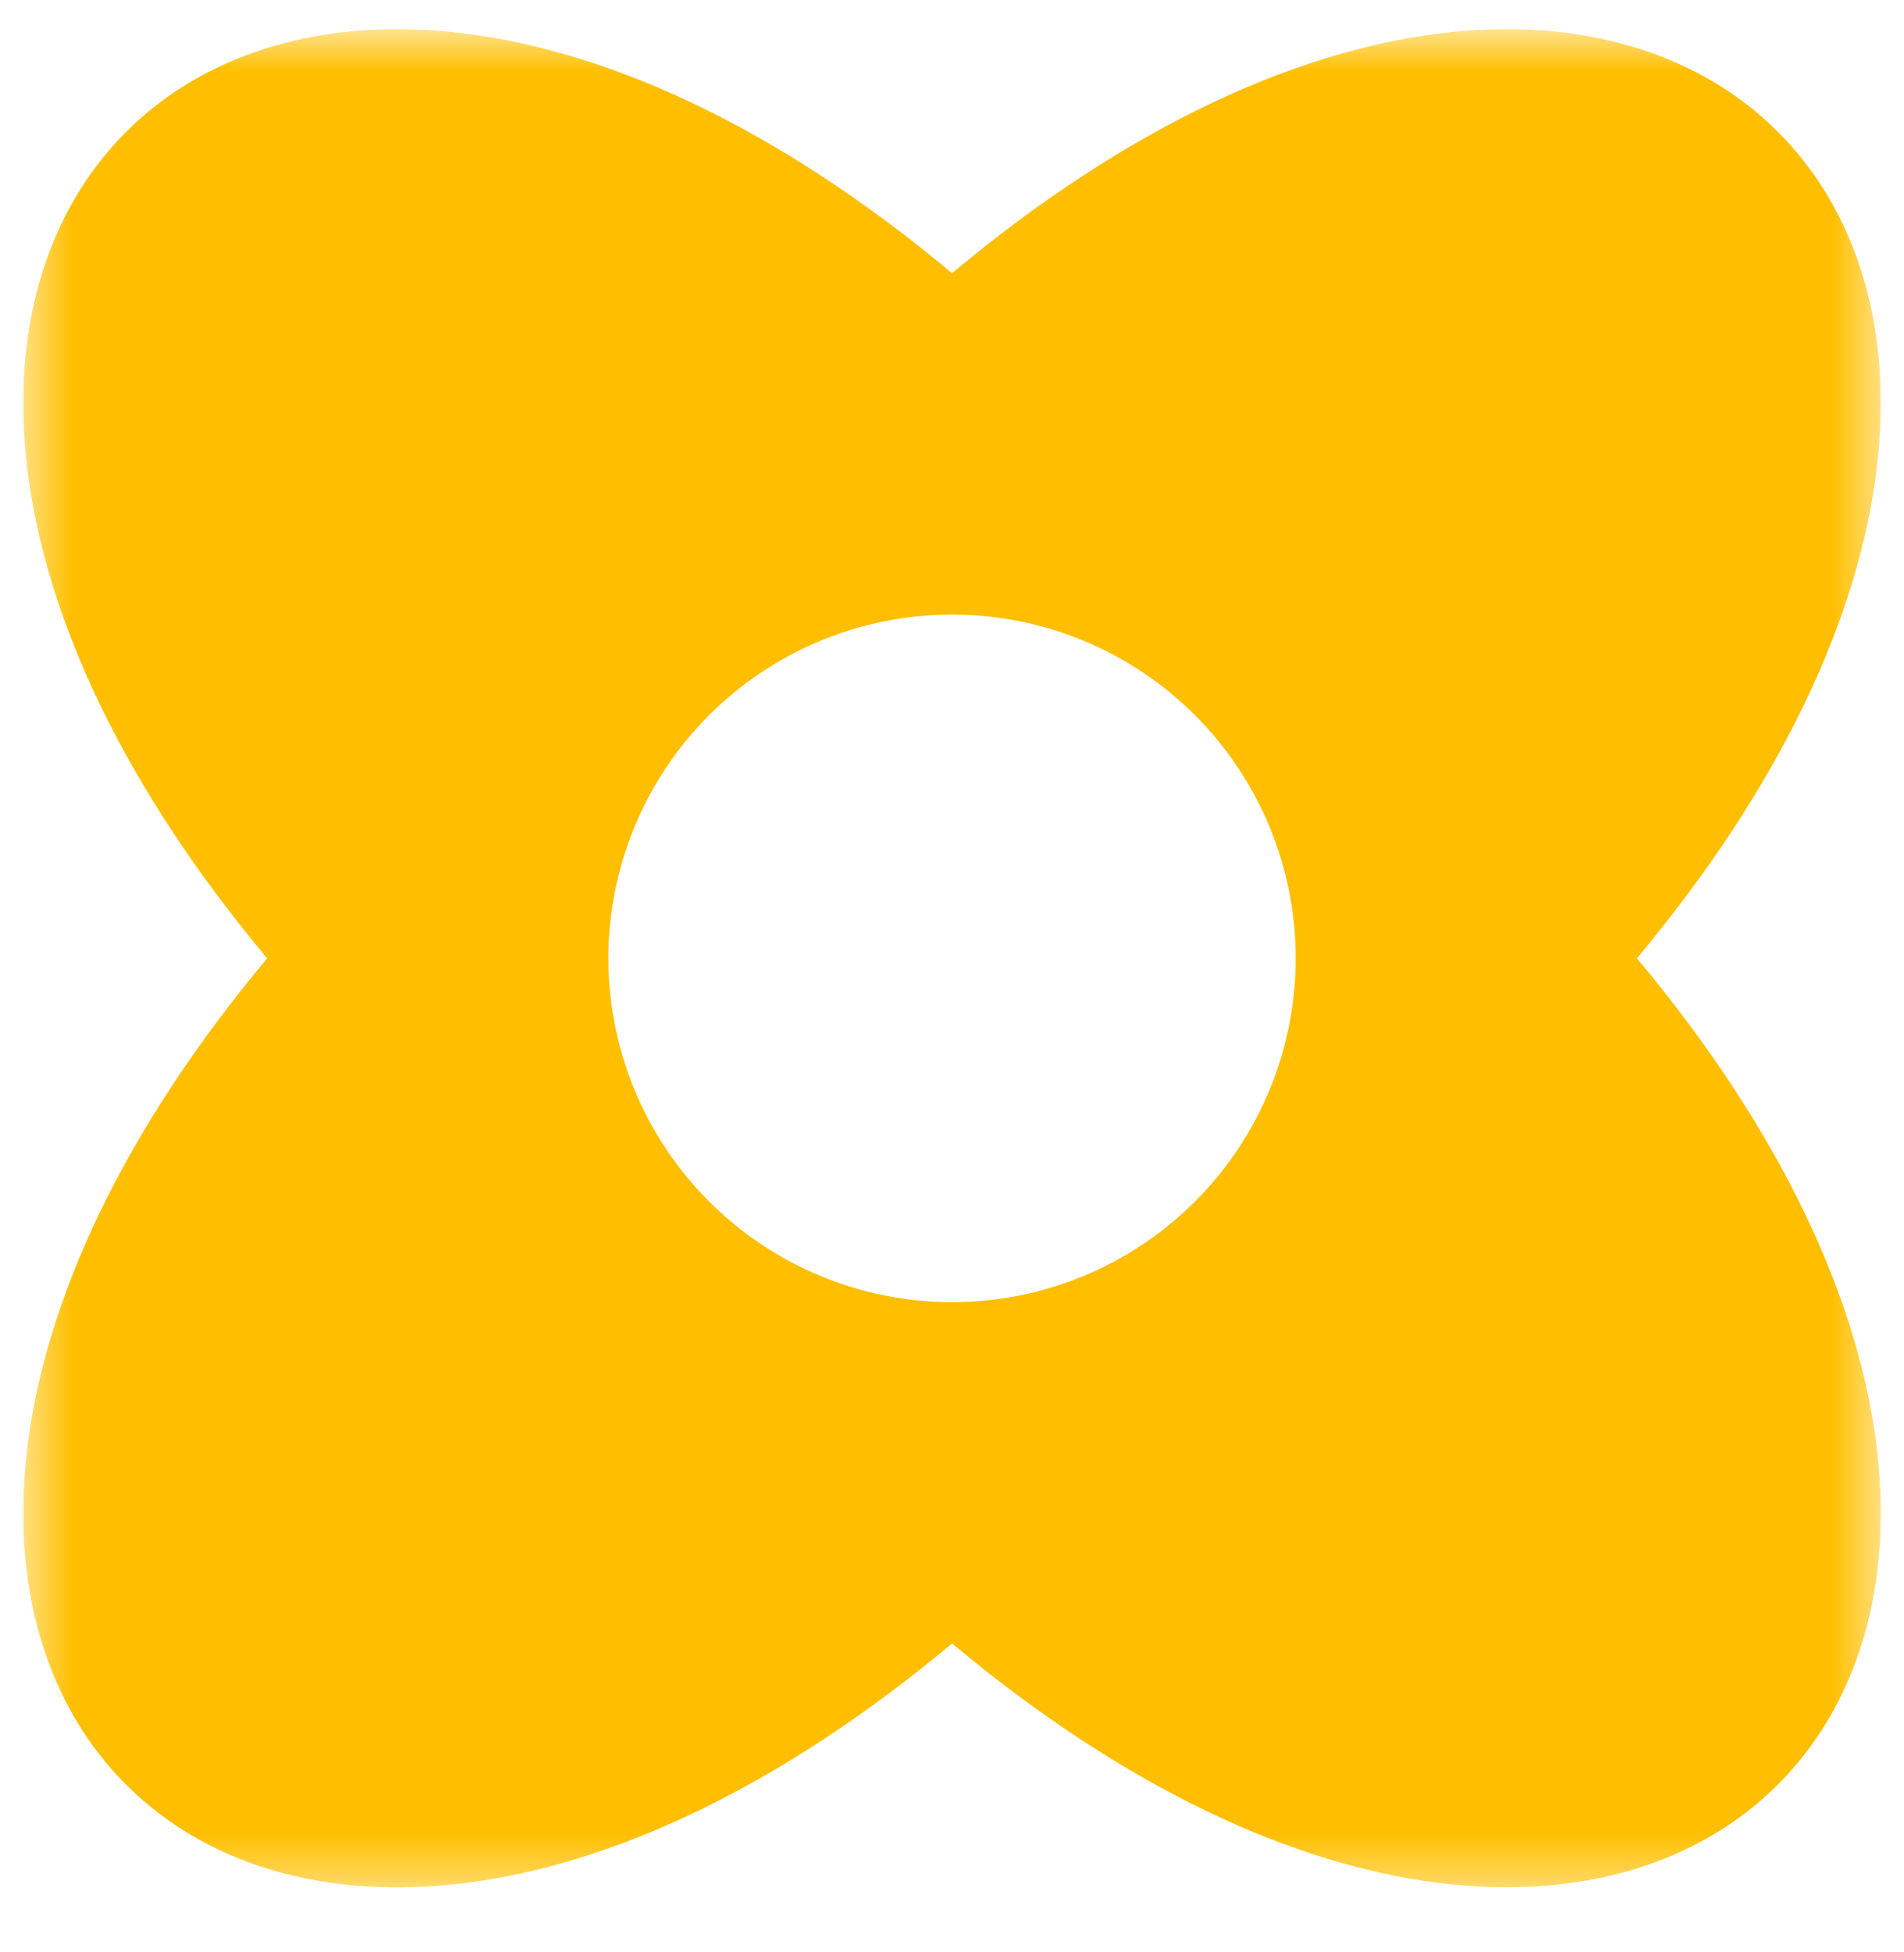 <svg width="40" height="41" viewBox="0 0 40 41" fill="none" xmlns="http://www.w3.org/2000/svg">
<g clip-path="url(#clip0_358_473)">
<g clip-path="url(#clip1_358_473)">
<g clip-path="url(#clip2_358_473)">
<mask id="mask0_358_473" style="mask-type:luminance" maskUnits="userSpaceOnUse" x="0" y="0" width="40" height="40">
<path d="M0.488 0.613H39.513V39.638H0.488V0.613Z" fill="white"/>
</mask>
<g mask="url(#mask0_358_473)">
<path fill-rule="evenodd" clip-rule="evenodd" d="M5.612 20.125C-6.719 34.882 5.242 46.845 20.001 34.512C34.756 46.844 46.722 34.871 34.389 20.124C46.721 5.366 34.756 -6.597 20.001 5.737C5.243 -6.596 -6.72 5.366 5.612 20.125ZM20.001 27.345C20.949 27.345 21.888 27.158 22.764 26.795C23.639 26.433 24.435 25.901 25.106 25.23C25.776 24.56 26.308 23.764 26.671 22.888C27.034 22.012 27.22 21.073 27.22 20.125C27.22 19.177 27.034 18.238 26.671 17.363C26.308 16.487 25.776 15.691 25.106 15.02C24.435 14.35 23.639 13.818 22.764 13.455C21.888 13.093 20.949 12.906 20.001 12.906C18.086 12.906 16.25 13.666 14.896 15.02C13.542 16.374 12.781 18.211 12.781 20.125C12.781 22.04 13.542 23.876 14.896 25.23C16.25 26.584 18.086 27.345 20.001 27.345Z" fill="#FFBF00"/>
</g>
</g>
</g>
</g>
<defs>
<clipPath id="clip0_358_473">
<rect width="40" height="40" fill="white" transform="translate(0 0.189)"/>
</clipPath>
<clipPath id="clip1_358_473">
<rect width="40" height="40" fill="white" transform="translate(0 0.189)"/>
</clipPath>
<clipPath id="clip2_358_473">
<rect width="39.024" height="40" fill="white" transform="translate(0.488 0.189)"/>
</clipPath>
</defs>
</svg>
